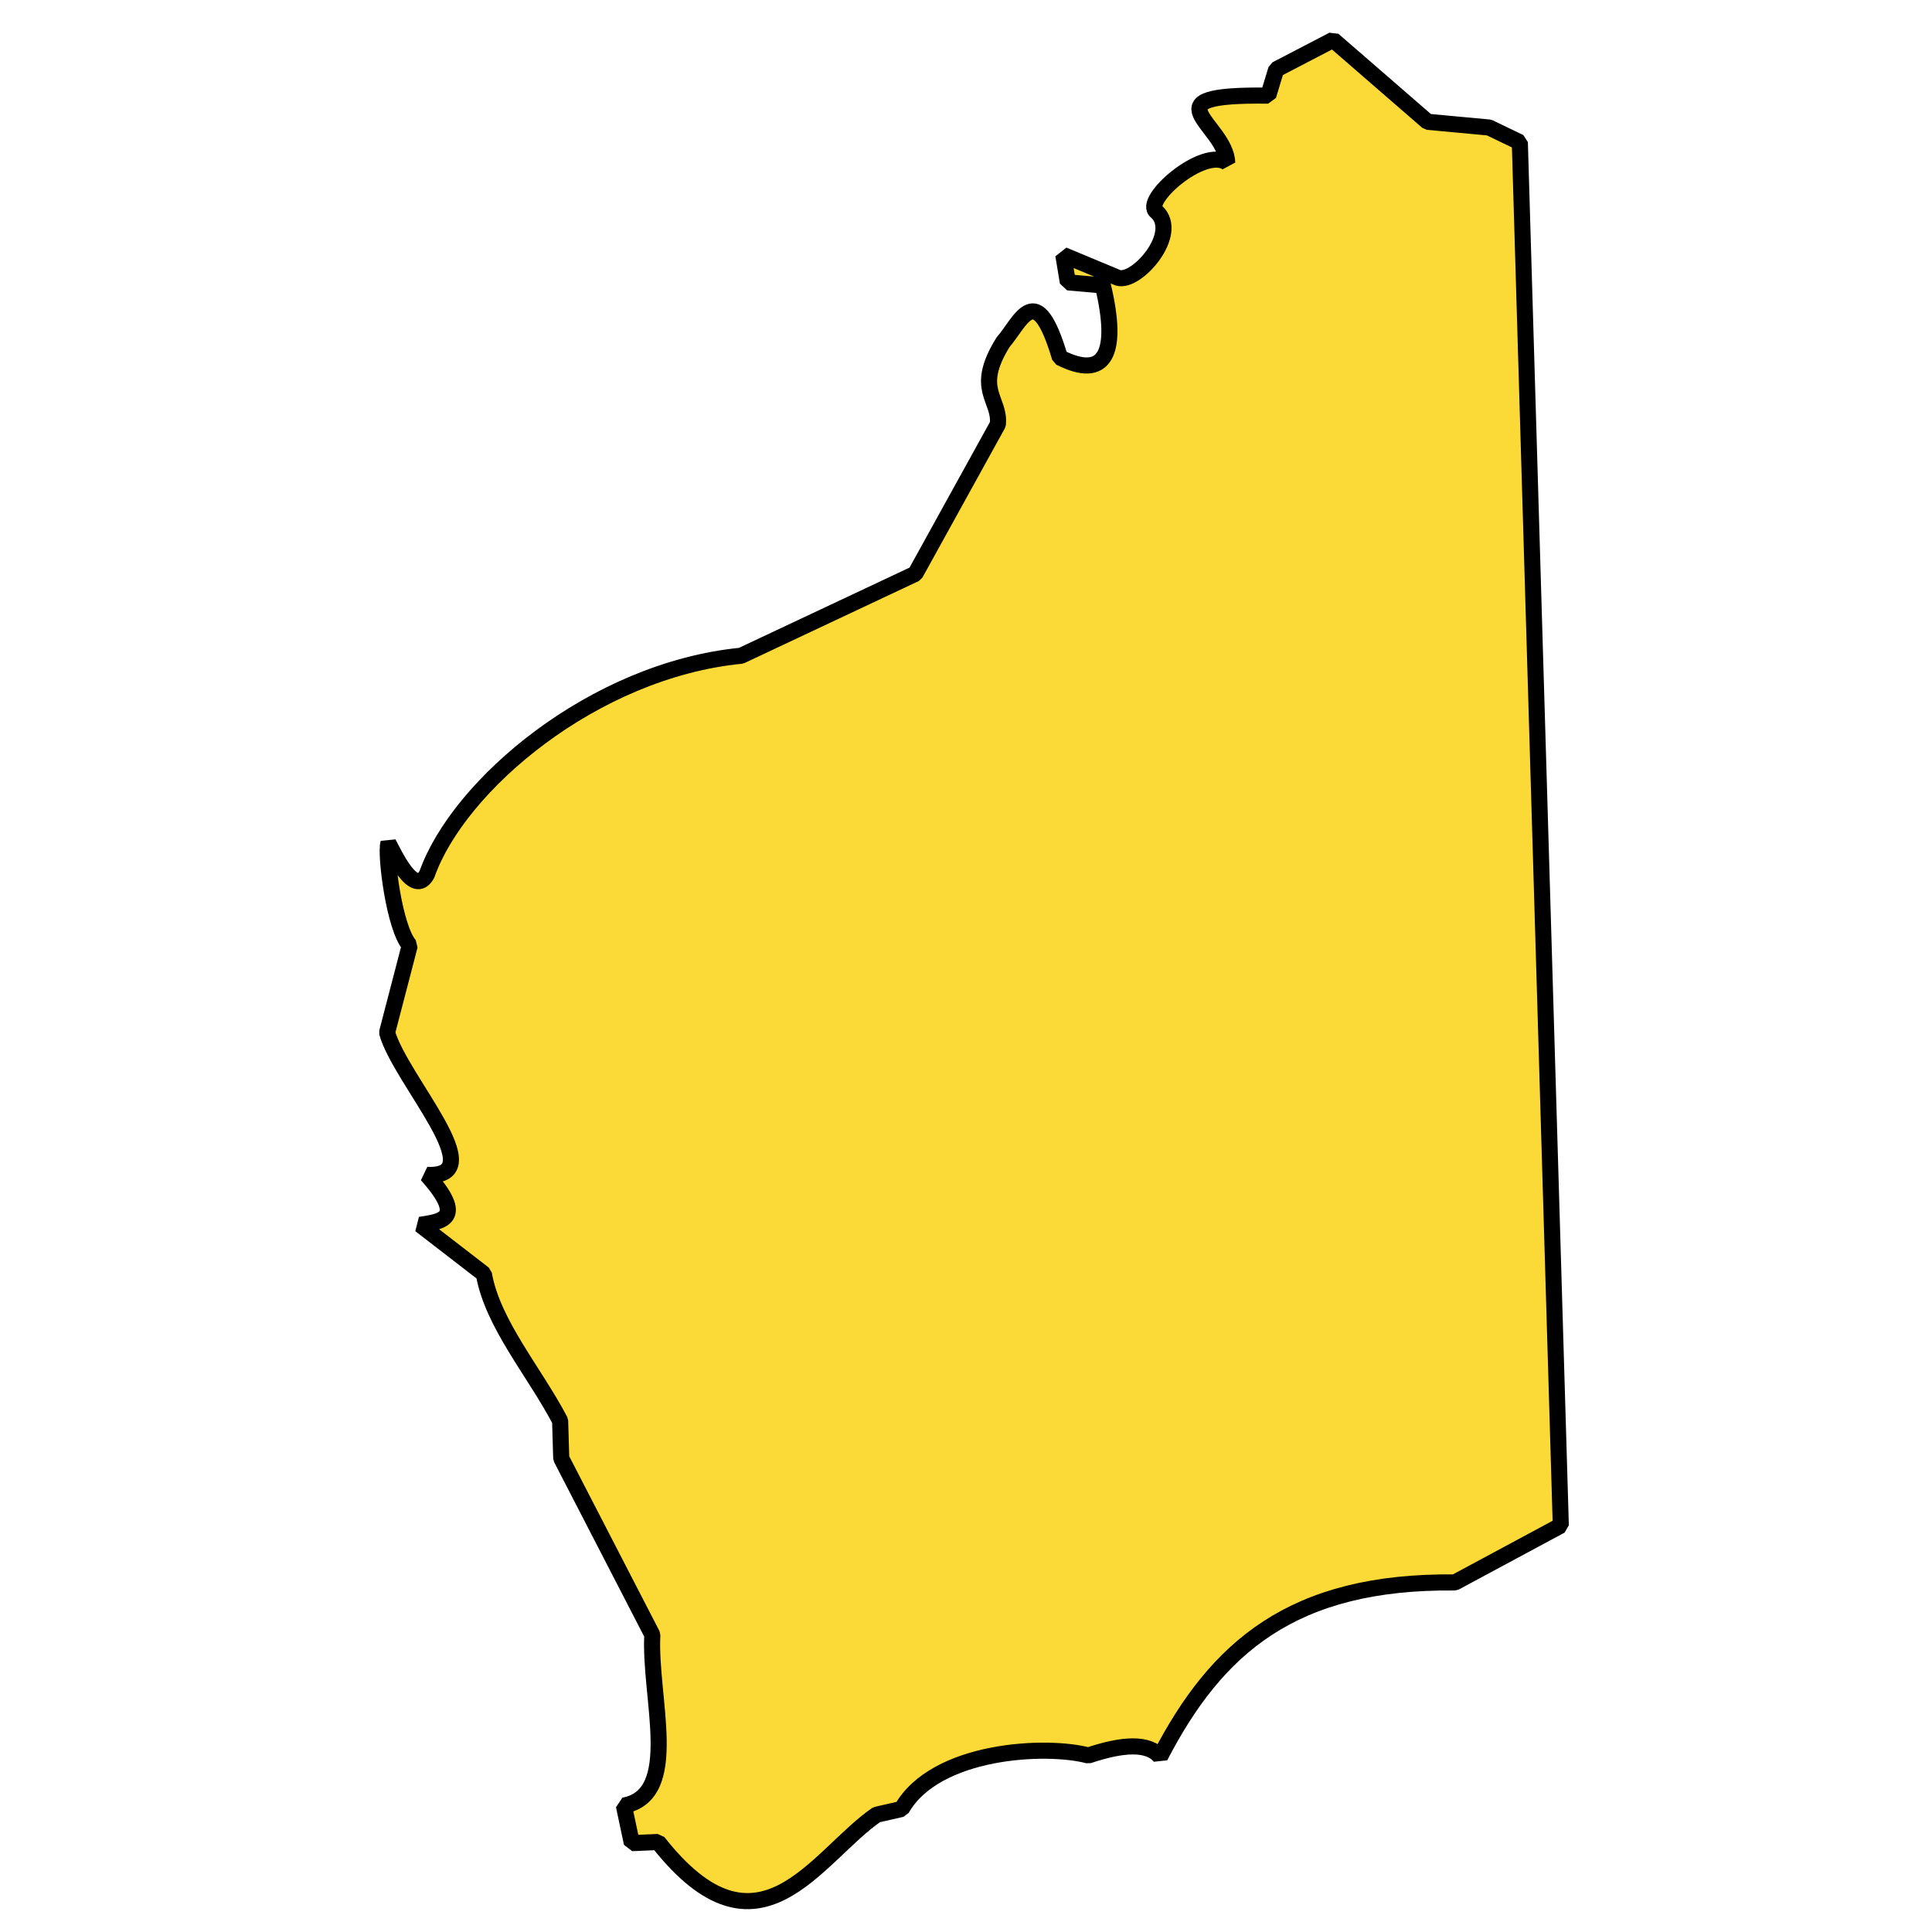 <?xml version="1.0" standalone="no"?>
<!DOCTYPE svg PUBLIC "-//W3C//DTD SVG 20010904//EN" "http://www.w3.org/TR/2001/REC-SVG-20010904/DTD/svg10.dtd">
<!-- Created using Krita: https://krita.org -->
<svg xmlns="http://www.w3.org/2000/svg" 
    xmlns:xlink="http://www.w3.org/1999/xlink"
    xmlns:krita="http://krita.org/namespaces/svg/krita"
    xmlns:sodipodi="http://sodipodi.sourceforge.net/DTD/sodipodi-0.dtd"
    width="512pt"
    height="512pt"
    viewBox="0 0 144 144">
<defs/>
<path id="shape0" transform="translate(28.85, 2.97)" fill="#fbda37" fill-rule="evenodd" stroke="#000000" stroke-width="1.2" stroke-linecap="square" stroke-linejoin="bevel" d="M70.513 0L77.555 6.109L82.138 6.534L84.429 7.637L87.483 110.733L79.592 114.976C67.479 114.849 61.826 119.839 57.615 127.958C56.735 126.899 54.828 127.014 52.269 127.873C49.131 127.033 40.872 127.419 38.353 131.861L36.487 132.286C31.959 135.412 27.693 143.858 20.195 134.322L18.243 134.407L17.649 131.607C21.98 130.797 19.521 123.554 19.771 118.879L12.982 105.727L12.898 102.926C10.989 99.279 7.864 95.702 7.212 91.981L2.47 88.32C4.06 88.069 5.923 87.904 2.97 84.598C7.98 84.843 0.99 77.527 0 73.992L1.69 67.5C0.529 66.218 -0.149 60.683 0.1 59.88C0.51 60.632 2.02 63.965 2.97 62.197C5.317 55.555 15.387 46.99 26.389 45.905L39.372 39.796L45.523 28.659C45.725 26.74 43.703 26.092 45.905 22.55C47.236 21.004 48.377 17.707 50.148 23.674C53.519 25.378 54.563 23.391 53.351 18.307L50.742 18.074L50.403 16.037L54.475 17.734C55.854 18.164 59.121 14.453 57.361 12.813C56.197 12.032 60.861 7.912 62.621 9.164C62.52 6.246 56.403 4.035 65.676 4.158L66.27 2.206Z" sodipodi:nodetypes="ccccccccccccccccccccccccccccccccccccc"/>
</svg>
